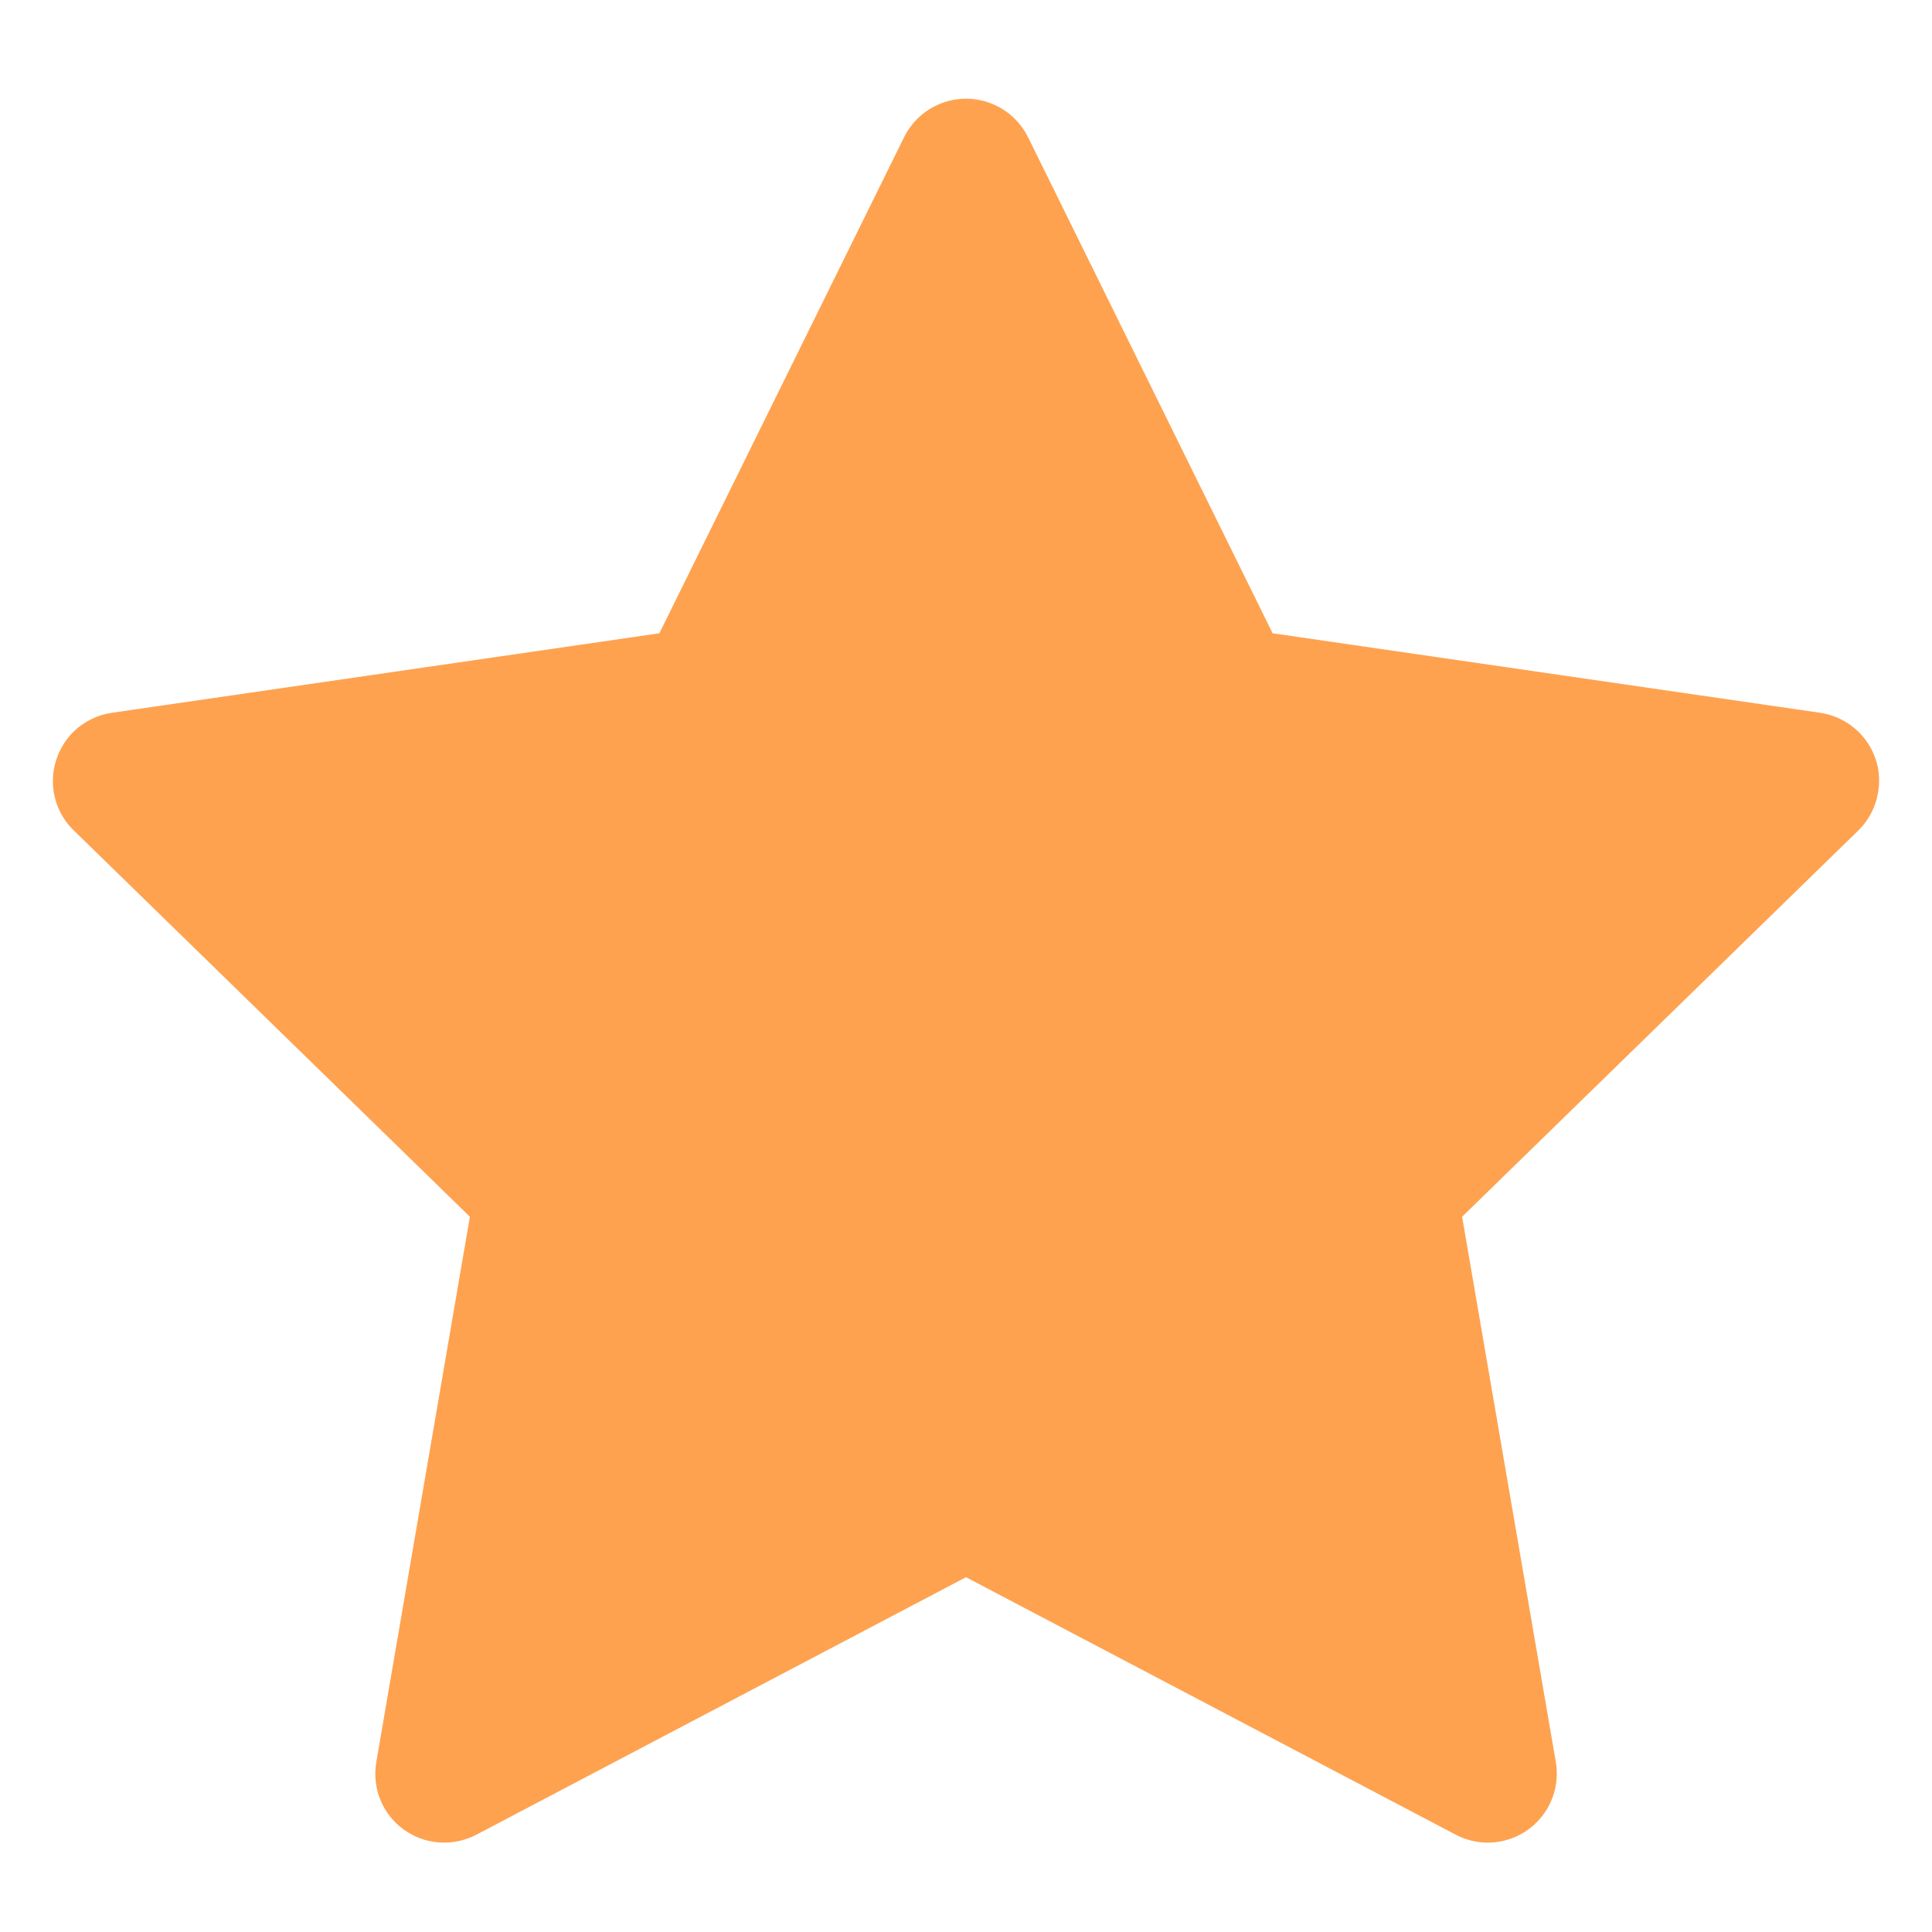 <svg width="14" height="14" viewBox="0 0 14 14" fill="none" xmlns="http://www.w3.org/2000/svg">
<path d="M13.189 5.165L9.222 4.589L7.449 0.993C7.4 0.895 7.32 0.815 7.222 0.767C6.975 0.645 6.675 0.746 6.552 0.993L4.778 4.589L0.811 5.165C0.702 5.181 0.602 5.232 0.525 5.31C0.433 5.406 0.382 5.534 0.383 5.666C0.385 5.799 0.439 5.926 0.535 6.018L3.405 8.817L2.727 12.768C2.711 12.86 2.721 12.955 2.756 13.041C2.791 13.128 2.85 13.203 2.925 13.257C3.001 13.312 3.09 13.345 3.183 13.351C3.276 13.358 3.369 13.338 3.452 13.295L7 11.429L10.549 13.295C10.646 13.346 10.758 13.364 10.866 13.345C11.138 13.298 11.32 13.04 11.274 12.768L10.595 8.817L13.466 6.018C13.544 5.942 13.595 5.842 13.611 5.732C13.653 5.459 13.463 5.206 13.189 5.165Z" fill="#FEA250"/>
</svg>
